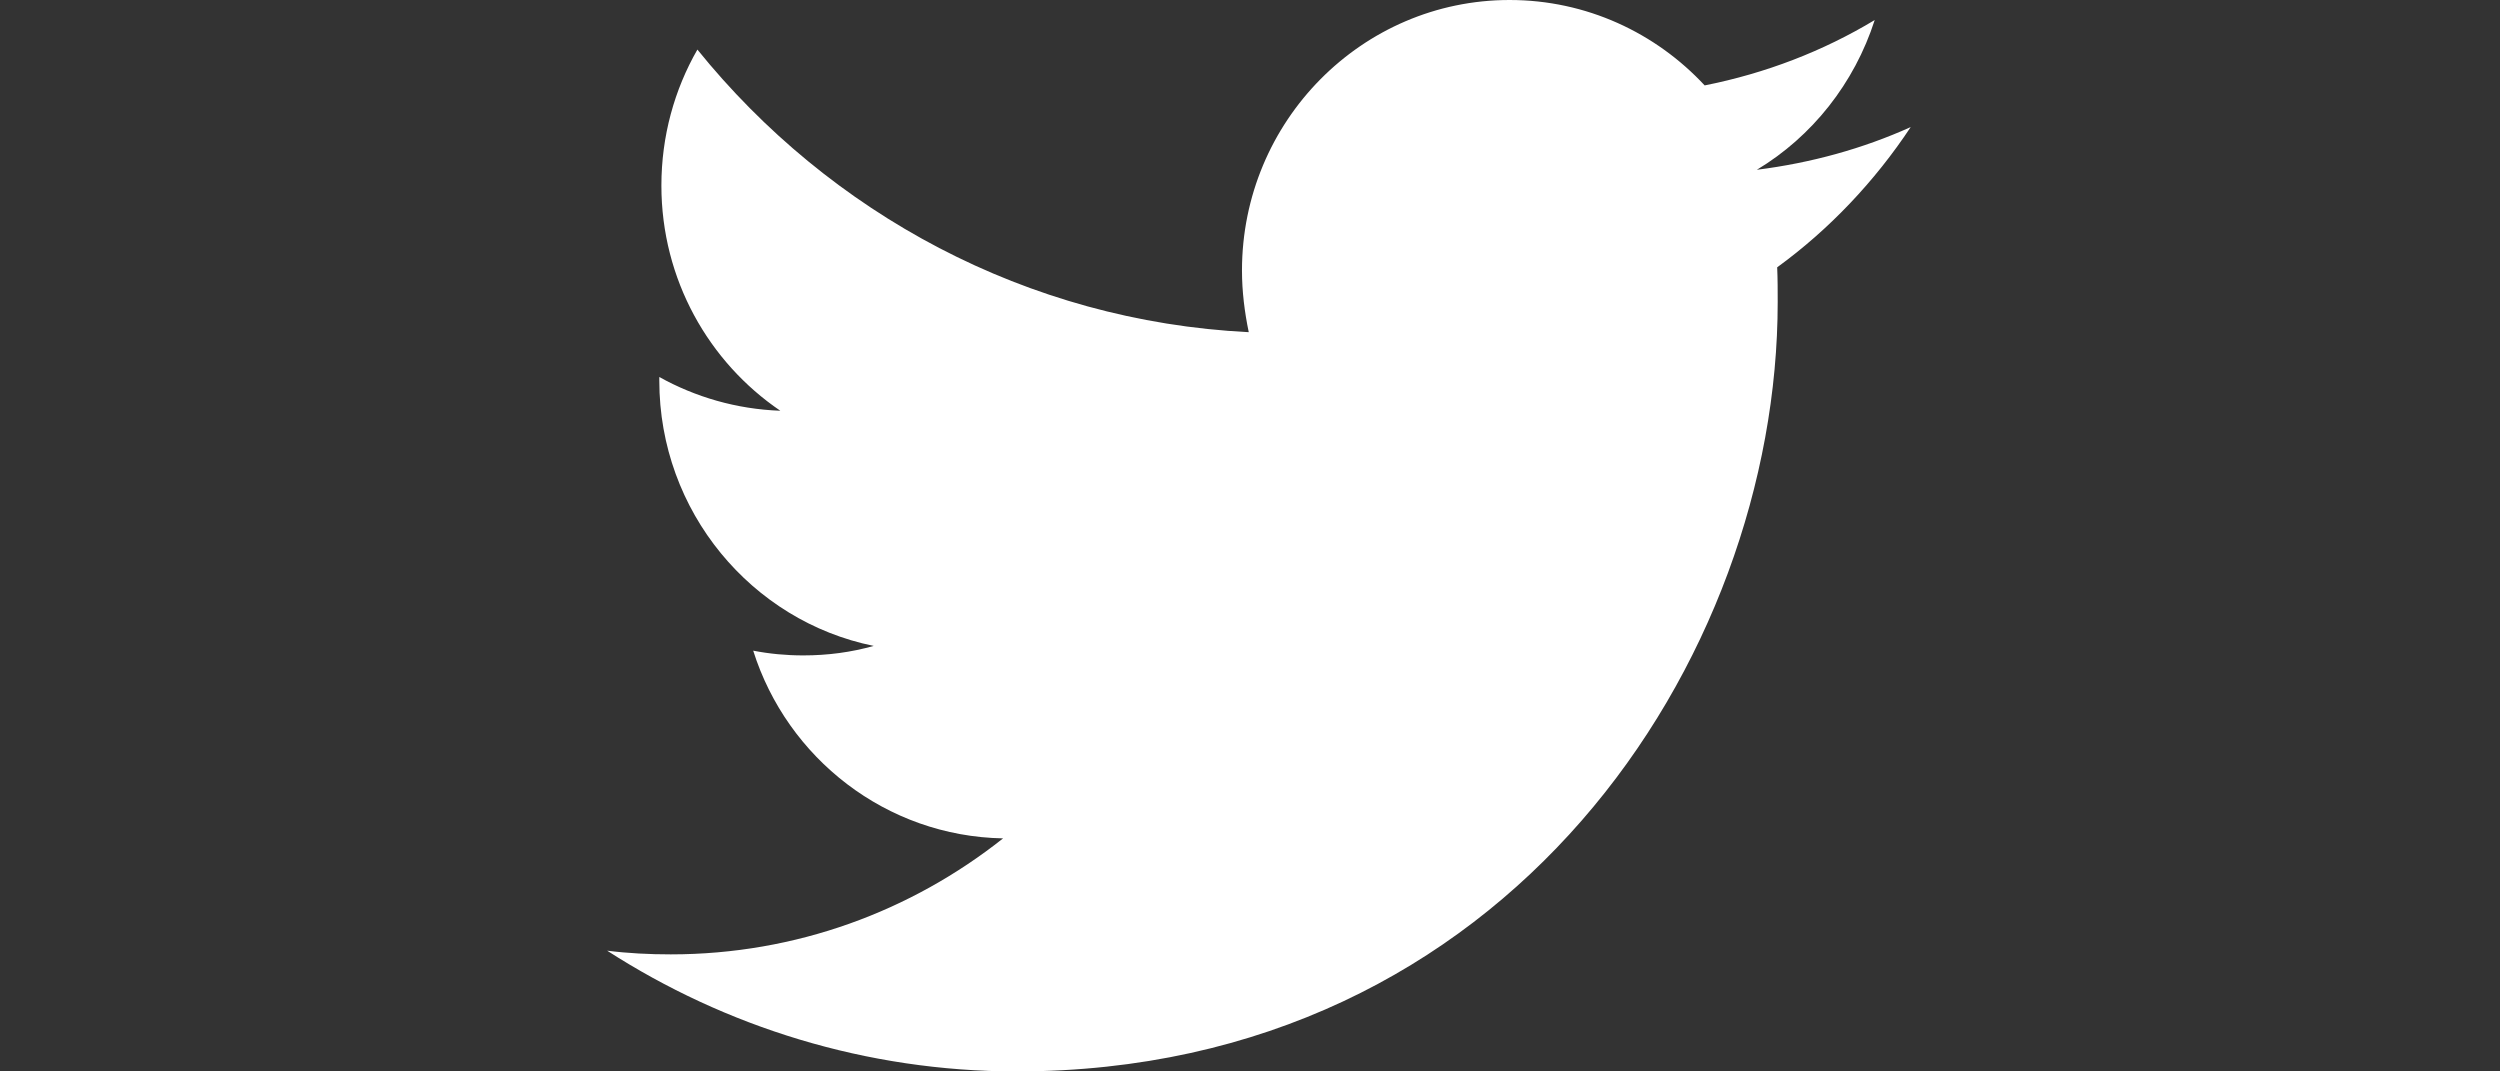 <svg width="140" height="60" viewBox="0 0 140 60" fill="none" xmlns="http://www.w3.org/2000/svg">
<rect x="0" y="0" width="140" height="60" fill="#333333" stroke="none"/>
<path d="M56.931 60C84.478 60 99.551 36.909 99.551 16.919C99.551 16.27 99.551 15.62 99.522 14.97C102.443 12.845 104.984 10.158 107 7.116C104.313 8.327 101.421 9.124 98.383 9.508C101.479 7.648 103.845 4.665 104.984 1.122C102.092 2.864 98.879 4.104 95.461 4.783C92.716 1.831 88.83 0 84.536 0C76.269 0 69.551 6.791 69.551 15.148C69.551 16.329 69.697 17.48 69.93 18.602C57.486 17.982 46.444 11.929 39.054 2.776C37.768 5.02 37.038 7.618 37.038 10.394C37.038 15.65 39.696 20.285 43.698 23.002C41.245 22.913 38.937 22.234 36.921 21.112C36.921 21.171 36.921 21.23 36.921 21.319C36.921 28.642 42.092 34.783 48.927 36.171C47.671 36.526 46.356 36.703 44.984 36.703C44.02 36.703 43.085 36.614 42.179 36.437C44.078 42.461 49.628 46.831 56.172 46.949C51.03 51.024 44.575 53.445 37.564 53.445C36.366 53.445 35.169 53.386 34 53.238C40.602 57.49 48.489 60 56.931 60Z" fill="white"/>
</svg>
